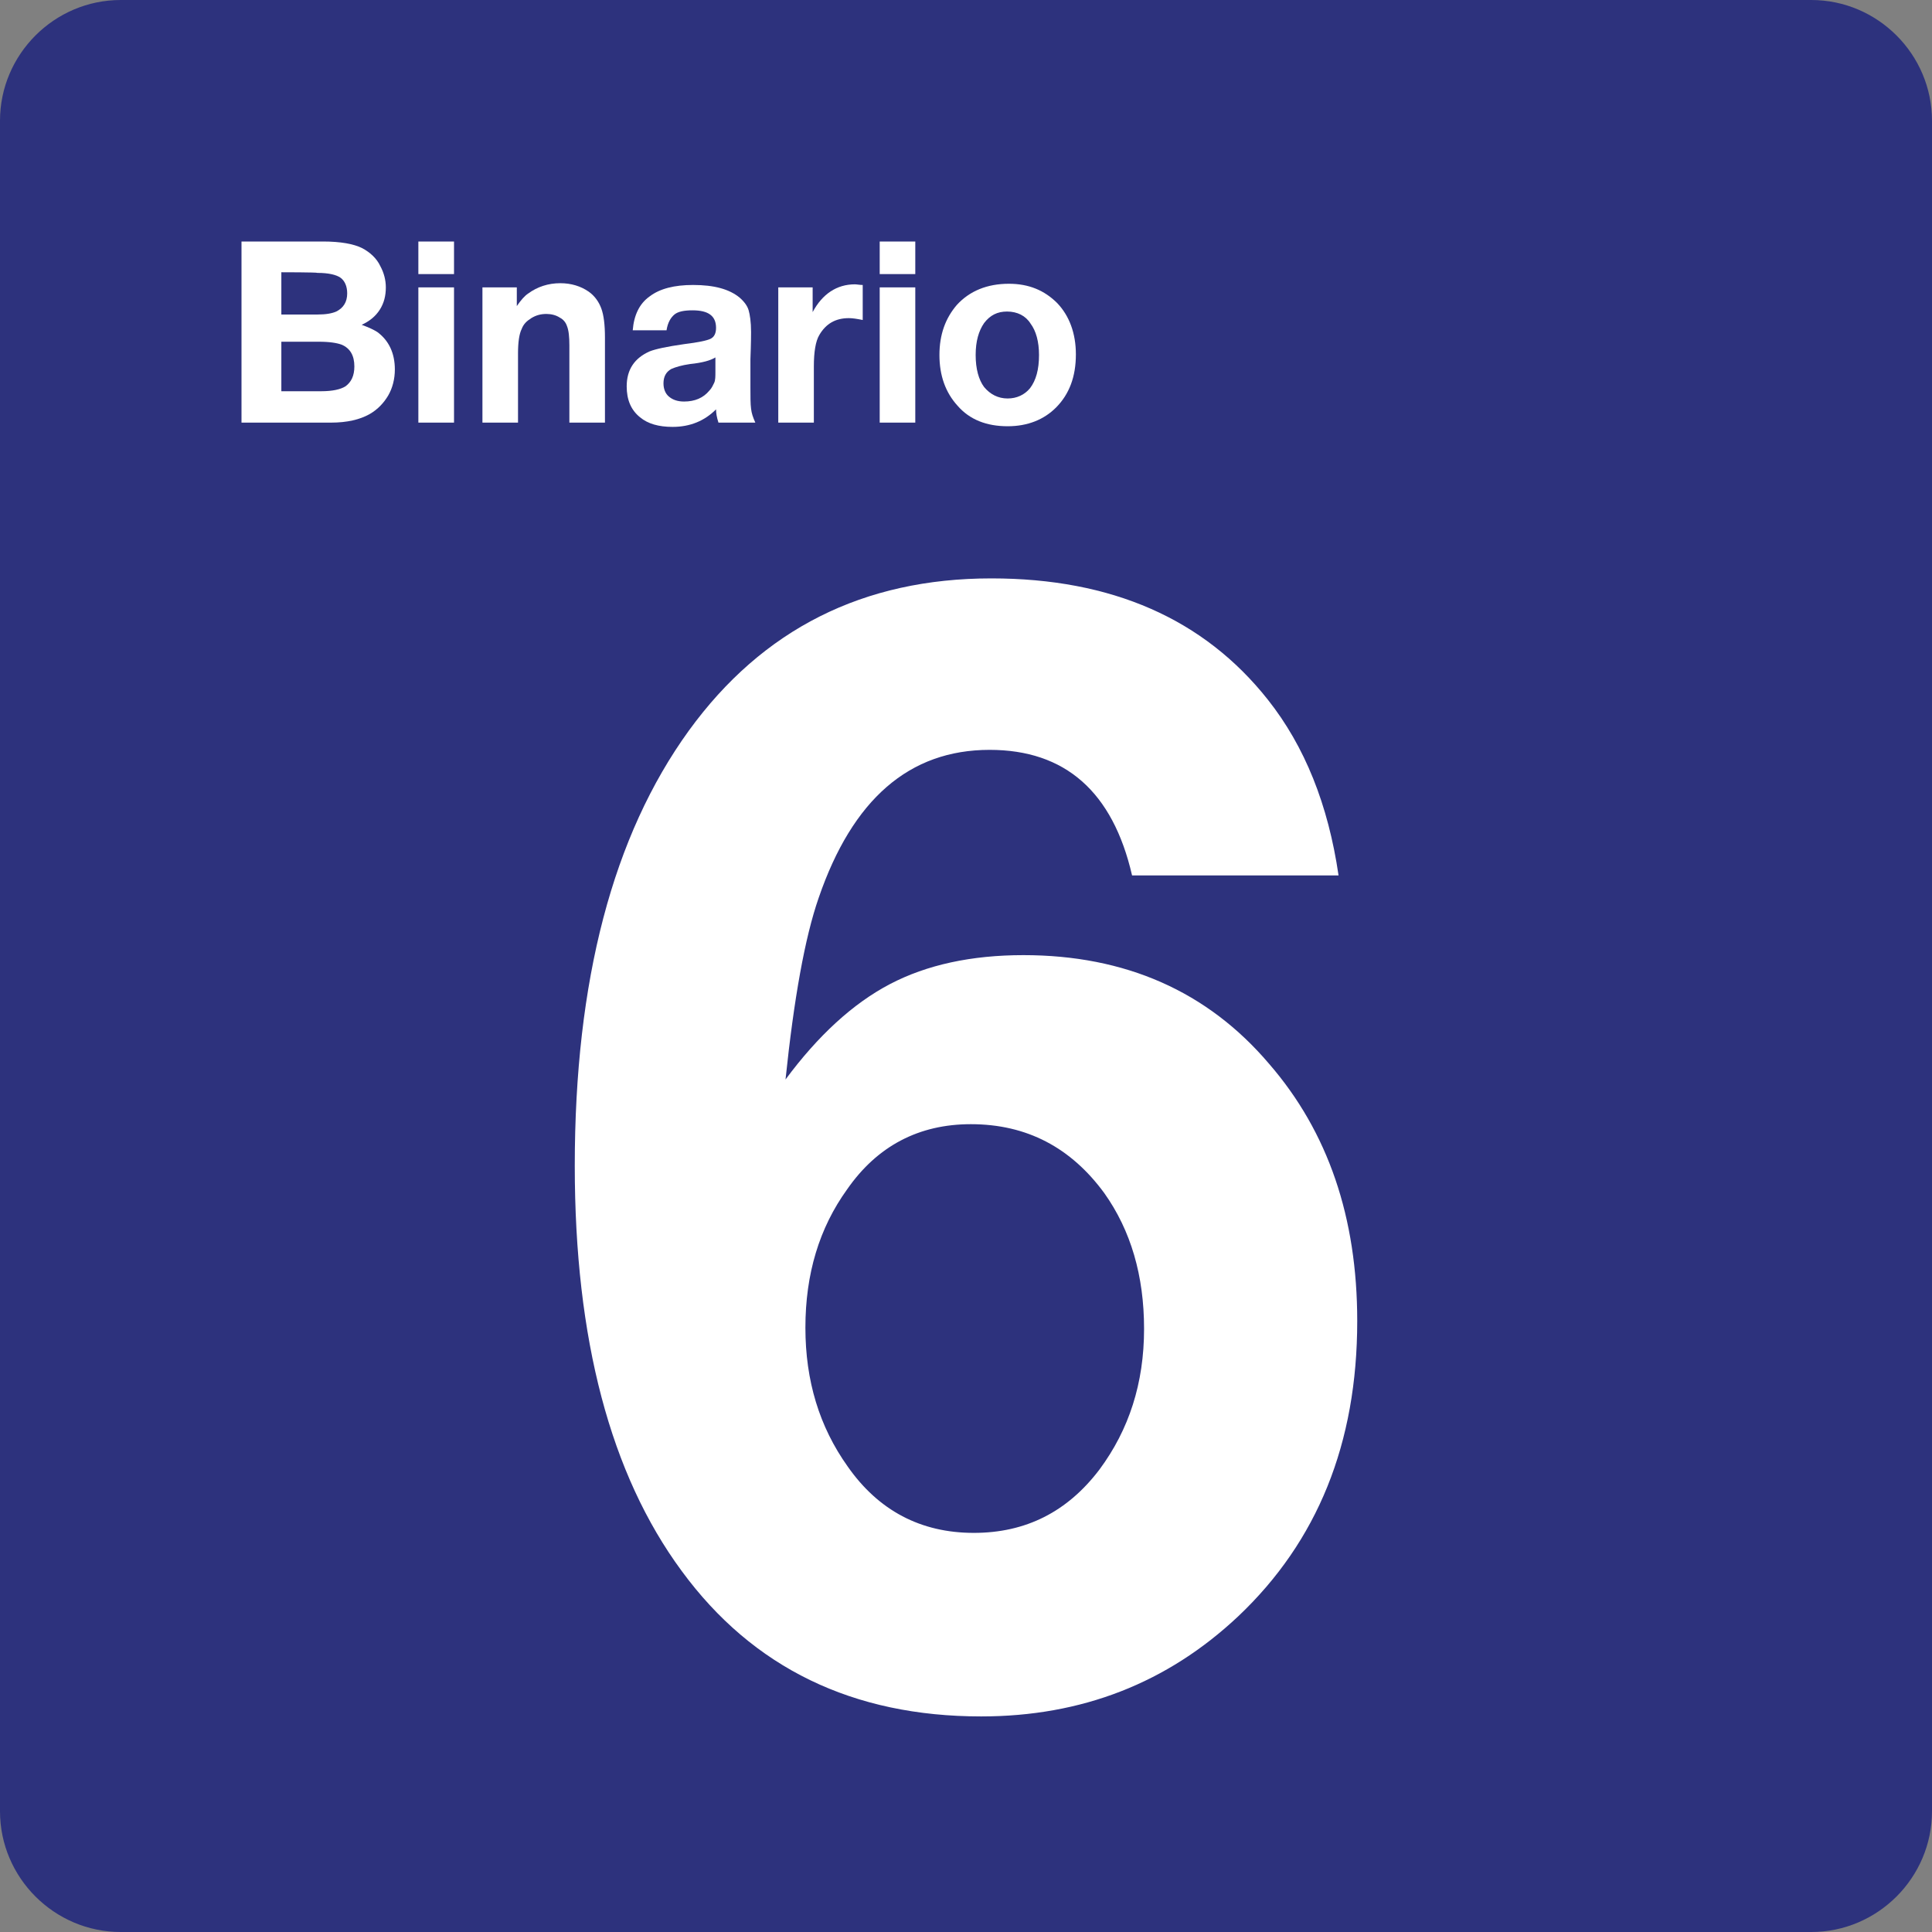 <svg xmlns="http://www.w3.org/2000/svg" width="24" height="24" viewBox="0 0 24 24">
  <rect x="0" y="0" width="24" height="24" fill="#808080" stroke="none"/>
  <g fill="none" fill-rule="evenodd">
    <path fill="#2D327D" d="M22.5,0 L1.5,0 C0.675,0 0,0.675 0,1.5 L0,22.5 C0,23.325 0.675,24 1.5,24 L22.5,24 C23.325,24 24,23.325 24,22.5 L24,1.5 C24,0.675 23.325,0 22.5,0 Z"/>
    <g fill="#FFF" transform="translate(3 3)">
      <path fill-rule="nonzero" d="M13.628 7.875L11.063 7.875C10.823 6.833 10.23 6.315 9.293 6.315 8.295 6.315 7.59 6.93 7.17 8.153 6.998 8.648 6.863 9.405 6.758 10.41 7.163 9.863 7.597 9.465 8.055 9.225 8.513 8.985 9.068 8.865 9.713 8.865 10.98 8.865 12 9.315 12.765 10.215 13.5 11.063 13.86 12.127 13.86 13.41 13.86 14.932 13.365 16.147 12.383 17.077 11.498 17.91 10.433 18.322 9.188 18.322 7.598 18.322 6.353 17.722 5.468 16.515 4.583 15.315 4.14 13.635 4.14 11.482 4.14 9.18 4.613 7.38 5.558 6.075 6.473 4.815 7.725 4.185 9.315 4.185 10.808 4.185 11.955 4.687 12.75 5.692 13.208 6.27 13.5 6.998 13.628 7.875zM9.06 10.965C8.415 10.965 7.898 11.235 7.523 11.775 7.177 12.255 7.005 12.825 7.005 13.493 7.005 14.152 7.178 14.723 7.53 15.217 7.913 15.765 8.438 16.042 9.097 16.042 9.743 16.042 10.26 15.78 10.658 15.255 11.025 14.76 11.212 14.183 11.212 13.507 11.212 12.848 11.048 12.285 10.717 11.82 10.305 11.258 9.758 10.965 9.06 10.965zM0 0L1.012 0C1.23 0 1.395.03 1.5.083 1.598.135 1.68.21 1.725.307 1.77.39 1.793.48 1.793.57 1.793.675 1.77.765 1.718.847 1.665.93 1.59.99 1.493 1.035 1.575 1.065 1.642 1.095 1.688 1.125 1.83 1.23 1.905 1.387 1.905 1.59 1.905 1.71 1.875 1.822 1.823 1.912 1.77 2.002 1.695 2.085 1.59 2.145 1.47 2.212 1.313 2.25 1.11 2.25L0 2.25 0 0zM.495.382L.495.907.945.907C1.05.907 1.125.893 1.177.87 1.267.825 1.313.75 1.313.645 1.313.555 1.282.488 1.23.45 1.178.413 1.08.39.945.39.938.382.495.382.495.382zM.495 1.245L.495 1.86.99 1.86C1.132 1.86 1.23 1.837 1.29 1.8 1.365 1.747 1.402 1.665 1.402 1.552 1.402 1.417 1.35 1.327 1.245 1.282 1.185 1.26 1.095 1.245.96 1.245L.495 1.245zM2.64 5.55111512e-17L2.64.405 2.197.405 2.197 5.55111512e-17 2.64 5.55111512e-17zM2.64.57L2.64 2.25 2.197 2.25 2.197.57 2.64.57z"/>
      <path d="M3.42,0.57 L3.42,0.802 C3.472,0.727 3.517,0.675 3.563,0.645 C3.675,0.563 3.81,0.518 3.96,0.518 C4.095,0.518 4.215,0.555 4.313,0.623 C4.387,0.675 4.44,0.75 4.47,0.833 C4.5,0.915 4.515,1.035 4.515,1.193 L4.515,2.25 L4.073,2.25 L4.073,1.29 C4.073,1.185 4.065,1.103 4.043,1.05 C4.028,1.005 3.998,0.968 3.953,0.945 C3.908,0.915 3.848,0.9 3.788,0.9 C3.72,0.9 3.66,0.915 3.6,0.952 C3.54,0.99 3.503,1.027 3.48,1.088 C3.45,1.147 3.435,1.252 3.435,1.388 L3.435,2.25 L2.993,2.25 L2.993,0.57 L3.42,0.57 Z"/>
      <path fill-rule="nonzero" d="M6.383,2.25 L5.925,2.25 C5.903,2.182 5.895,2.13 5.895,2.085 C5.753,2.228 5.573,2.303 5.355,2.303 C5.183,2.303 5.048,2.265 4.95,2.183 C4.838,2.093 4.785,1.965 4.785,1.8 C4.785,1.59 4.883,1.448 5.07,1.365 C5.145,1.335 5.288,1.305 5.498,1.275 C5.678,1.253 5.783,1.23 5.828,1.208 C5.873,1.185 5.895,1.14 5.895,1.073 C5.895,0.923 5.798,0.855 5.603,0.855 C5.498,0.855 5.423,0.87 5.378,0.907 C5.333,0.945 5.295,1.005 5.28,1.103 L4.86,1.103 C4.875,0.915 4.943,0.772 5.07,0.682 C5.198,0.585 5.378,0.54 5.61,0.54 C5.873,0.54 6.06,0.592 6.188,0.697 C6.248,0.75 6.285,0.802 6.3,0.855 C6.315,0.907 6.33,0.997 6.33,1.125 C6.33,1.147 6.33,1.26 6.322,1.462 C6.322,1.665 6.322,1.777 6.322,1.807 C6.322,1.927 6.322,2.017 6.33,2.077 C6.337,2.137 6.353,2.182 6.383,2.25 Z M5.887,1.44 C5.827,1.478 5.722,1.507 5.573,1.522 C5.468,1.537 5.393,1.56 5.34,1.583 C5.273,1.62 5.242,1.68 5.242,1.763 C5.242,1.83 5.265,1.89 5.31,1.927 C5.355,1.965 5.415,1.988 5.497,1.988 C5.632,1.988 5.737,1.943 5.812,1.852 C5.842,1.822 5.857,1.785 5.872,1.755 C5.887,1.725 5.887,1.672 5.887,1.62 L5.887,1.44 L5.887,1.44 Z"/>
      <path d="M7.717,0.54 L7.717,0.975 C7.642,0.96 7.59,0.952 7.545,0.952 C7.38,0.952 7.26,1.02 7.177,1.163 C7.132,1.238 7.11,1.373 7.11,1.552 L7.11,2.25 L6.668,2.25 L6.668,0.57 L7.095,0.57 L7.095,0.877 C7.215,0.652 7.395,0.532 7.62,0.532 C7.642,0.532 7.68,0.54 7.717,0.54 Z"/>
      <path fill-rule="nonzero" d="M8.37 5.55111512e-17L8.37.405 7.928.405 7.928 5.55111512e-17 8.37 5.55111512e-17zM8.37.57L8.37 2.25 7.928 2.25 7.928.57 8.37.57zM9.533.525C9.78.525 9.975.607 10.133.765 10.283.922 10.365 1.14 10.365 1.402 10.365 1.68 10.283 1.897 10.118 2.063 9.968 2.213 9.765 2.295 9.518 2.295 9.255 2.295 9.045 2.213 8.895 2.04 8.745 1.875 8.67 1.665 8.67 1.41 8.67 1.155 8.745.952 8.887.787 9.045.615 9.262.525 9.533.525zM9.51.87C9.39.87 9.3.915 9.225 1.013 9.158 1.11 9.12 1.238 9.12 1.41 9.12 1.583 9.158 1.718 9.225 1.808 9.3 1.898 9.398 1.95 9.517 1.95 9.63 1.95 9.727 1.905 9.795 1.823 9.87 1.725 9.907 1.59 9.907 1.41 9.907 1.245 9.87 1.11 9.802 1.02 9.742.923 9.637.87 9.51.87z"/>
    </g>
  </g>
</svg>
